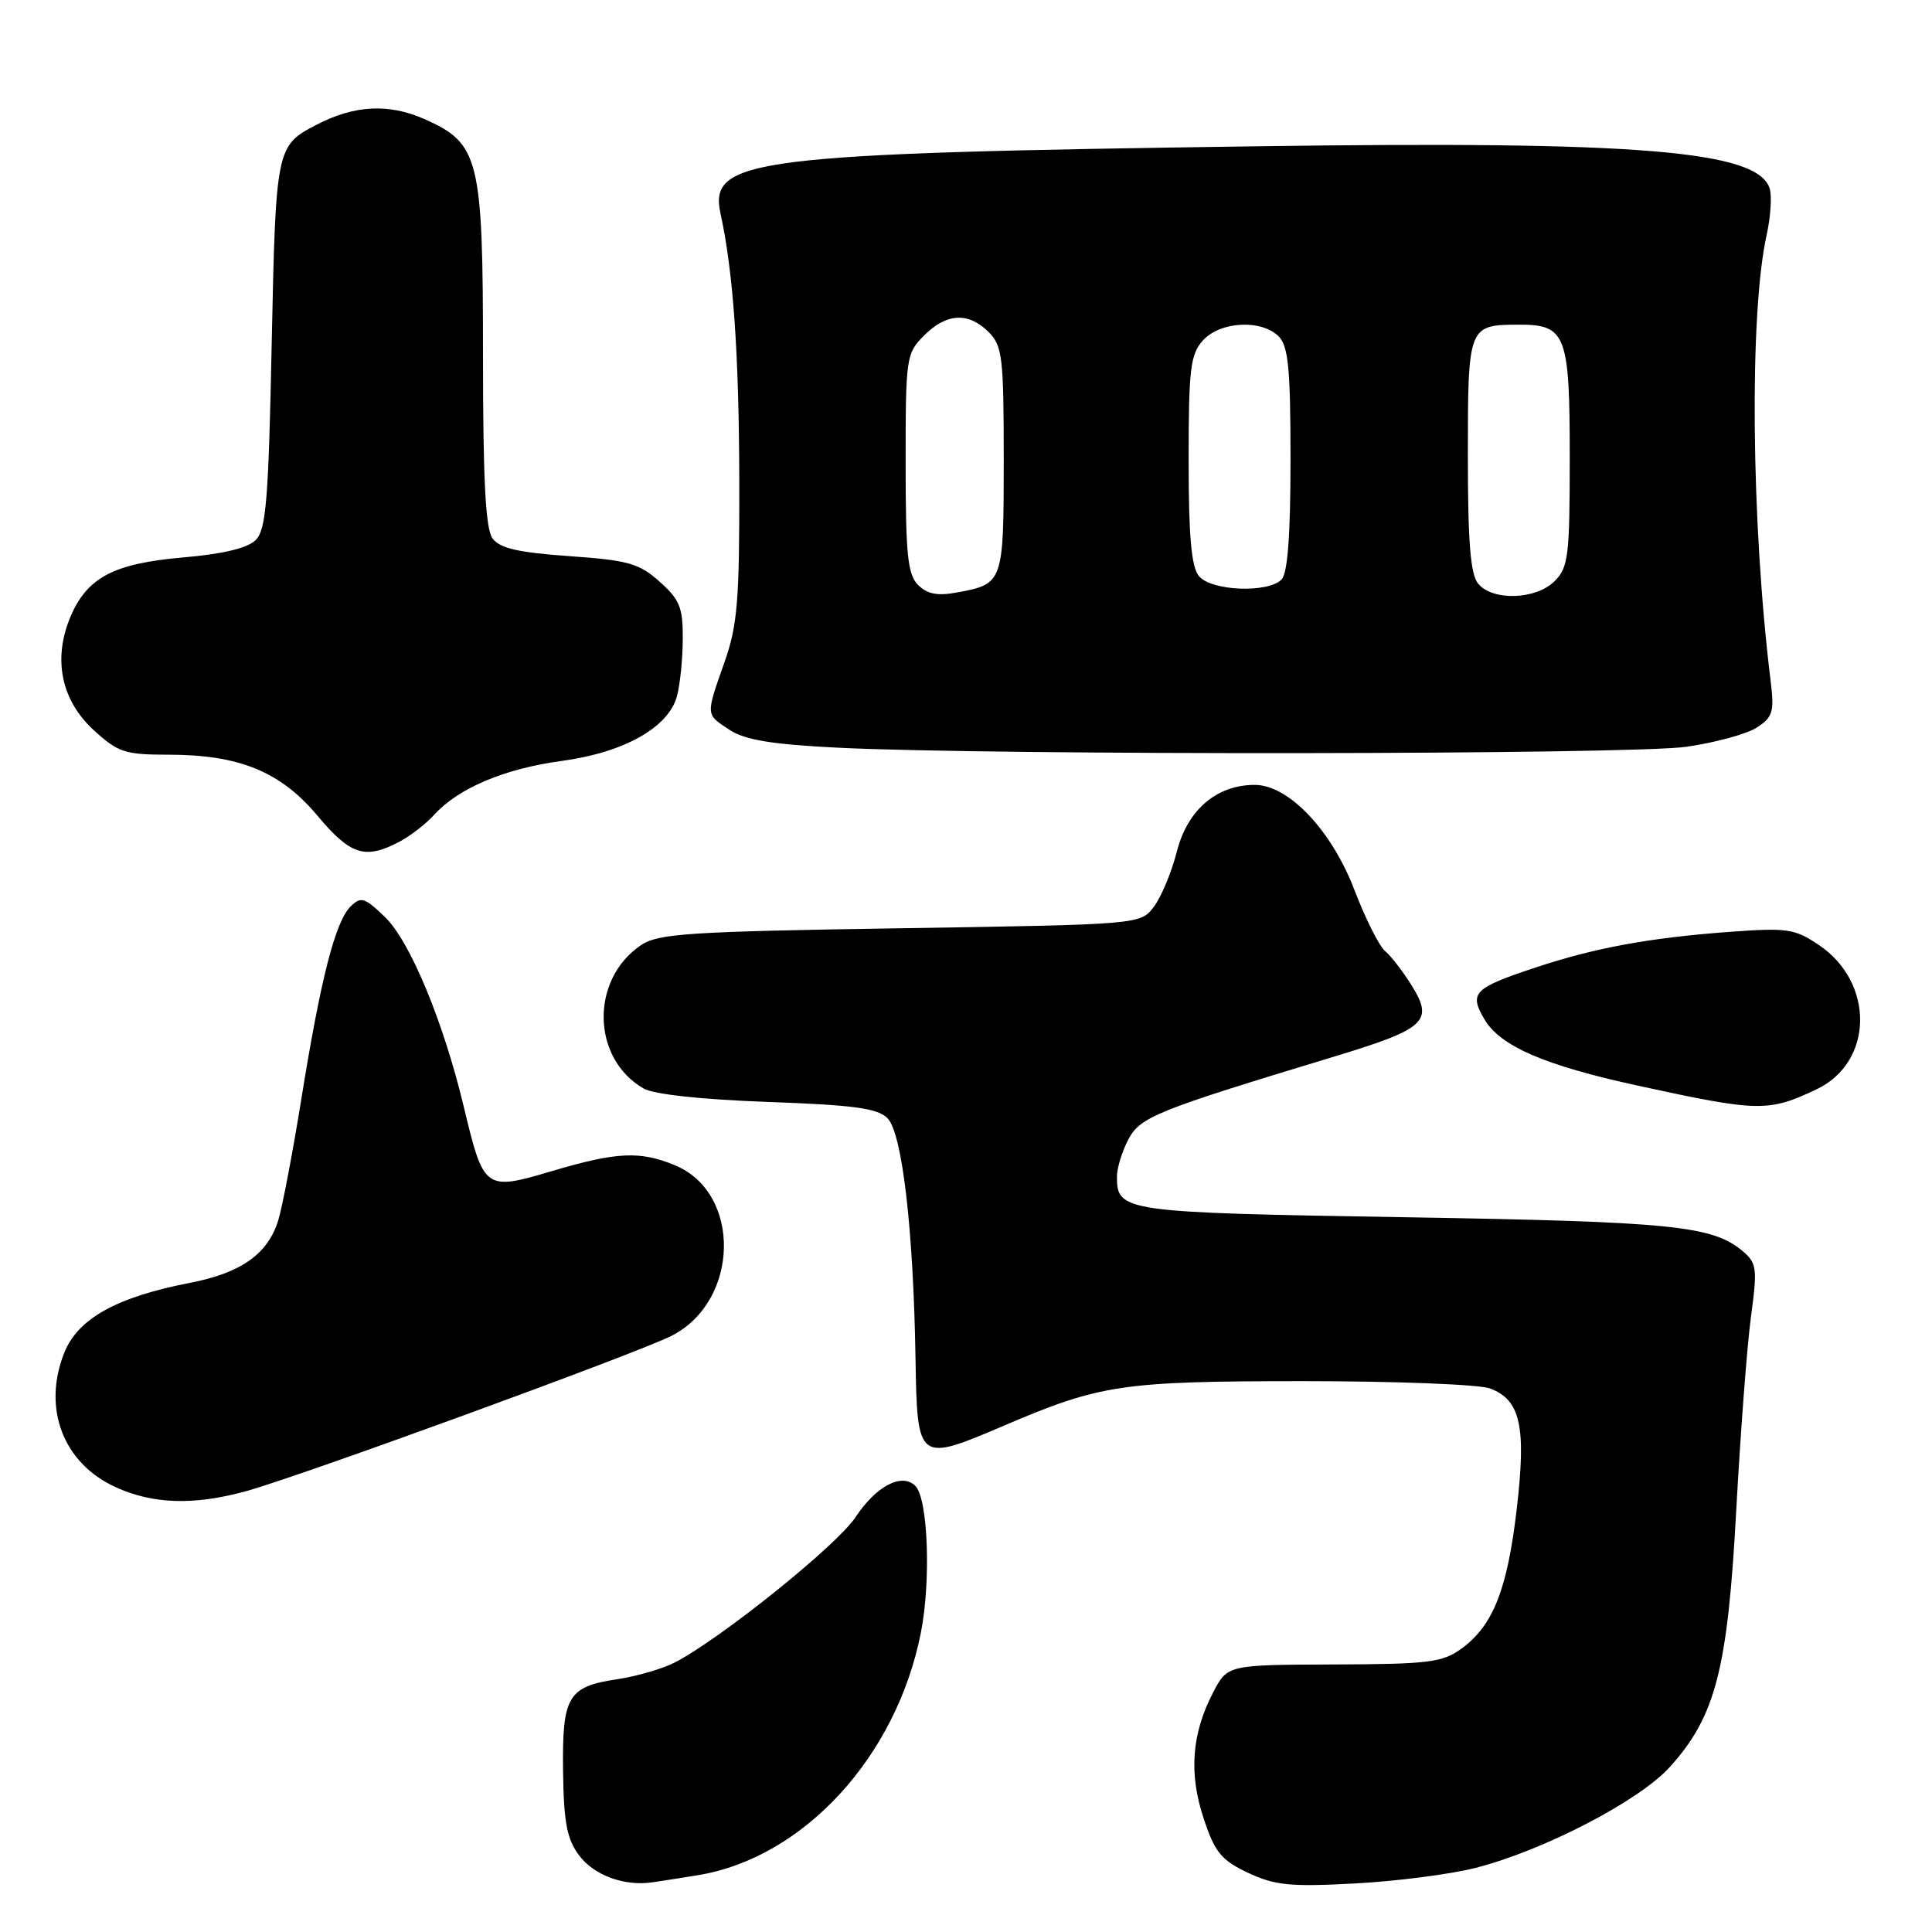 <?xml version="1.0" encoding="UTF-8" standalone="no"?>
<!DOCTYPE svg PUBLIC "-//W3C//DTD SVG 1.1//EN" "http://www.w3.org/Graphics/SVG/1.1/DTD/svg11.dtd" >
<svg xmlns="http://www.w3.org/2000/svg" xmlns:xlink="http://www.w3.org/1999/xlink" version="1.1" viewBox="0 0 256 256">
 <g >
 <path fill="currentColor"
d=" M 92.44 248.48 C 106.46 246.20 118.80 232.78 122.03 216.29 C 123.38 209.39 122.96 198.56 121.29 196.89 C 119.51 195.11 116.09 196.90 113.36 201.04 C 110.89 204.77 95.51 217.13 89.43 220.28 C 87.80 221.12 84.36 222.12 81.77 222.51 C 75.23 223.49 74.48 224.77 74.61 234.73 C 74.70 241.47 75.12 243.69 76.72 245.83 C 78.71 248.50 82.74 249.98 86.50 249.41 C 87.60 249.25 90.28 248.83 92.44 248.48 Z  M 195.50 247.51 C 204.50 245.22 217.20 238.63 221.25 234.15 C 227.32 227.43 228.92 221.24 230.06 200.14 C 230.62 189.89 231.49 178.35 232.01 174.50 C 232.88 168.04 232.79 167.37 230.90 165.77 C 226.88 162.41 221.63 161.88 186.17 161.29 C 148.70 160.67 148.00 160.57 148.00 155.88 C 148.00 154.79 148.67 152.61 149.48 151.04 C 151.05 148.01 153.10 147.18 176.63 140.05 C 188.89 136.34 190.00 135.35 187.09 130.64 C 185.93 128.76 184.33 126.69 183.55 126.04 C 182.76 125.39 180.94 121.76 179.49 117.98 C 176.45 110.01 170.75 104.00 166.25 104.00 C 161.21 104.01 157.36 107.30 155.95 112.80 C 155.25 115.54 153.88 118.84 152.90 120.14 C 151.12 122.50 151.12 122.50 119.31 123.00 C 91.08 123.44 87.21 123.70 84.90 125.26 C 78.18 129.84 78.39 140.29 85.30 144.24 C 86.64 145.01 93.04 145.70 101.72 146.01 C 113.11 146.42 116.27 146.84 117.59 148.16 C 119.54 150.11 121.03 162.80 121.31 180.00 C 121.54 193.75 121.60 193.79 133.04 188.90 C 145.83 183.44 148.60 183.02 172.68 183.01 C 184.89 183.01 196.03 183.44 197.45 183.98 C 201.48 185.51 202.25 189.00 200.98 199.93 C 199.73 210.62 197.85 215.38 193.67 218.44 C 191.14 220.28 189.37 220.51 176.75 220.55 C 162.64 220.60 162.64 220.60 160.73 224.29 C 157.89 229.76 157.51 235.00 159.50 240.99 C 160.98 245.45 161.83 246.48 165.36 248.15 C 168.91 249.82 170.94 250.03 179.50 249.57 C 185.00 249.28 192.20 248.35 195.50 247.51 Z  M 32.50 197.62 C 39.54 195.70 84.48 179.30 88.99 177.00 C 98.00 172.41 98.30 158.11 89.47 154.42 C 84.82 152.48 81.75 152.62 73.12 155.18 C 64.25 157.81 64.10 157.70 61.46 146.68 C 58.75 135.34 54.31 124.67 50.99 121.49 C 48.28 118.89 47.82 118.76 46.44 120.13 C 44.42 122.16 42.50 129.66 39.95 145.50 C 38.80 152.65 37.41 159.96 36.86 161.73 C 35.49 166.16 31.93 168.68 25.19 169.98 C 15.47 171.86 10.33 174.71 8.52 179.24 C 5.58 186.60 8.37 193.90 15.33 197.06 C 20.27 199.31 25.65 199.48 32.50 197.62 Z  M 240.70 144.34 C 248.27 140.75 248.43 130.20 241.00 125.21 C 237.78 123.05 236.83 122.91 229.00 123.49 C 218.52 124.27 211.31 125.60 203.50 128.19 C 195.25 130.93 194.63 131.56 196.70 135.07 C 198.80 138.63 204.65 141.16 217.00 143.85 C 233.03 147.34 234.31 147.37 240.70 144.34 Z  M 52.80 111.60 C 54.29 110.83 56.40 109.21 57.50 108.00 C 60.71 104.44 66.81 101.86 74.42 100.83 C 82.69 99.71 88.58 96.40 89.70 92.25 C 90.11 90.74 90.46 87.33 90.47 84.67 C 90.50 80.51 90.07 79.45 87.41 77.08 C 84.70 74.65 83.26 74.24 75.42 73.69 C 68.66 73.21 66.22 72.65 65.26 71.34 C 64.34 70.08 64.00 63.65 64.00 47.21 C 64.00 20.93 63.52 19.00 56.22 15.77 C 51.50 13.69 46.98 13.92 41.96 16.52 C 36.59 19.30 36.54 19.57 36.00 45.62 C 35.58 66.28 35.26 70.18 33.88 71.56 C 32.80 72.63 29.56 73.41 24.30 73.86 C 15.04 74.66 11.52 76.52 9.31 81.79 C 6.99 87.36 8.12 92.81 12.42 96.75 C 15.65 99.70 16.55 100.00 22.31 100.00 C 31.71 100.00 37.17 102.24 42.07 108.09 C 46.42 113.28 48.34 113.91 52.80 111.60 Z  M 223.47 98.95 C 227.30 98.40 231.50 97.25 232.81 96.39 C 234.92 95.01 235.12 94.30 234.61 90.17 C 232.03 69.19 231.78 41.50 234.09 31.13 C 234.62 28.73 234.80 25.96 234.49 24.97 C 232.90 19.97 217.15 18.67 166.79 19.38 C 99.44 20.32 93.88 21.02 95.48 28.34 C 97.16 36.04 97.92 46.79 97.96 63.77 C 97.99 79.56 97.73 82.83 96.00 87.74 C 93.49 94.87 93.47 94.61 96.70 96.73 C 98.73 98.05 102.31 98.64 110.95 99.07 C 131.50 100.10 216.18 100.01 223.47 98.95 Z  M 121.65 77.51 C 120.27 76.12 120.00 73.51 120.00 61.38 C 120.00 47.35 120.07 46.83 122.45 44.45 C 125.43 41.48 128.32 41.32 131.00 44.00 C 132.82 45.82 133.00 47.33 133.00 60.88 C 133.00 77.18 132.94 77.37 126.90 78.49 C 124.23 78.99 122.89 78.74 121.65 77.51 Z  M 195.87 77.35 C 194.84 76.10 194.50 71.88 194.50 60.31 C 194.50 43.21 194.56 43.04 201.18 43.02 C 207.51 42.99 208.00 44.26 208.00 60.57 C 208.00 73.67 207.82 75.18 206.00 77.00 C 203.53 79.47 197.80 79.66 195.87 77.35 Z  M 158.87 76.34 C 157.86 75.12 157.50 71.12 157.50 60.95 C 157.50 48.84 157.73 46.96 159.40 45.10 C 161.69 42.58 167.14 42.29 169.43 44.57 C 170.71 45.86 171.00 48.82 171.00 60.87 C 171.00 70.99 170.62 75.98 169.80 76.80 C 167.98 78.62 160.50 78.31 158.87 76.34 Z "/>
</g>
</svg>